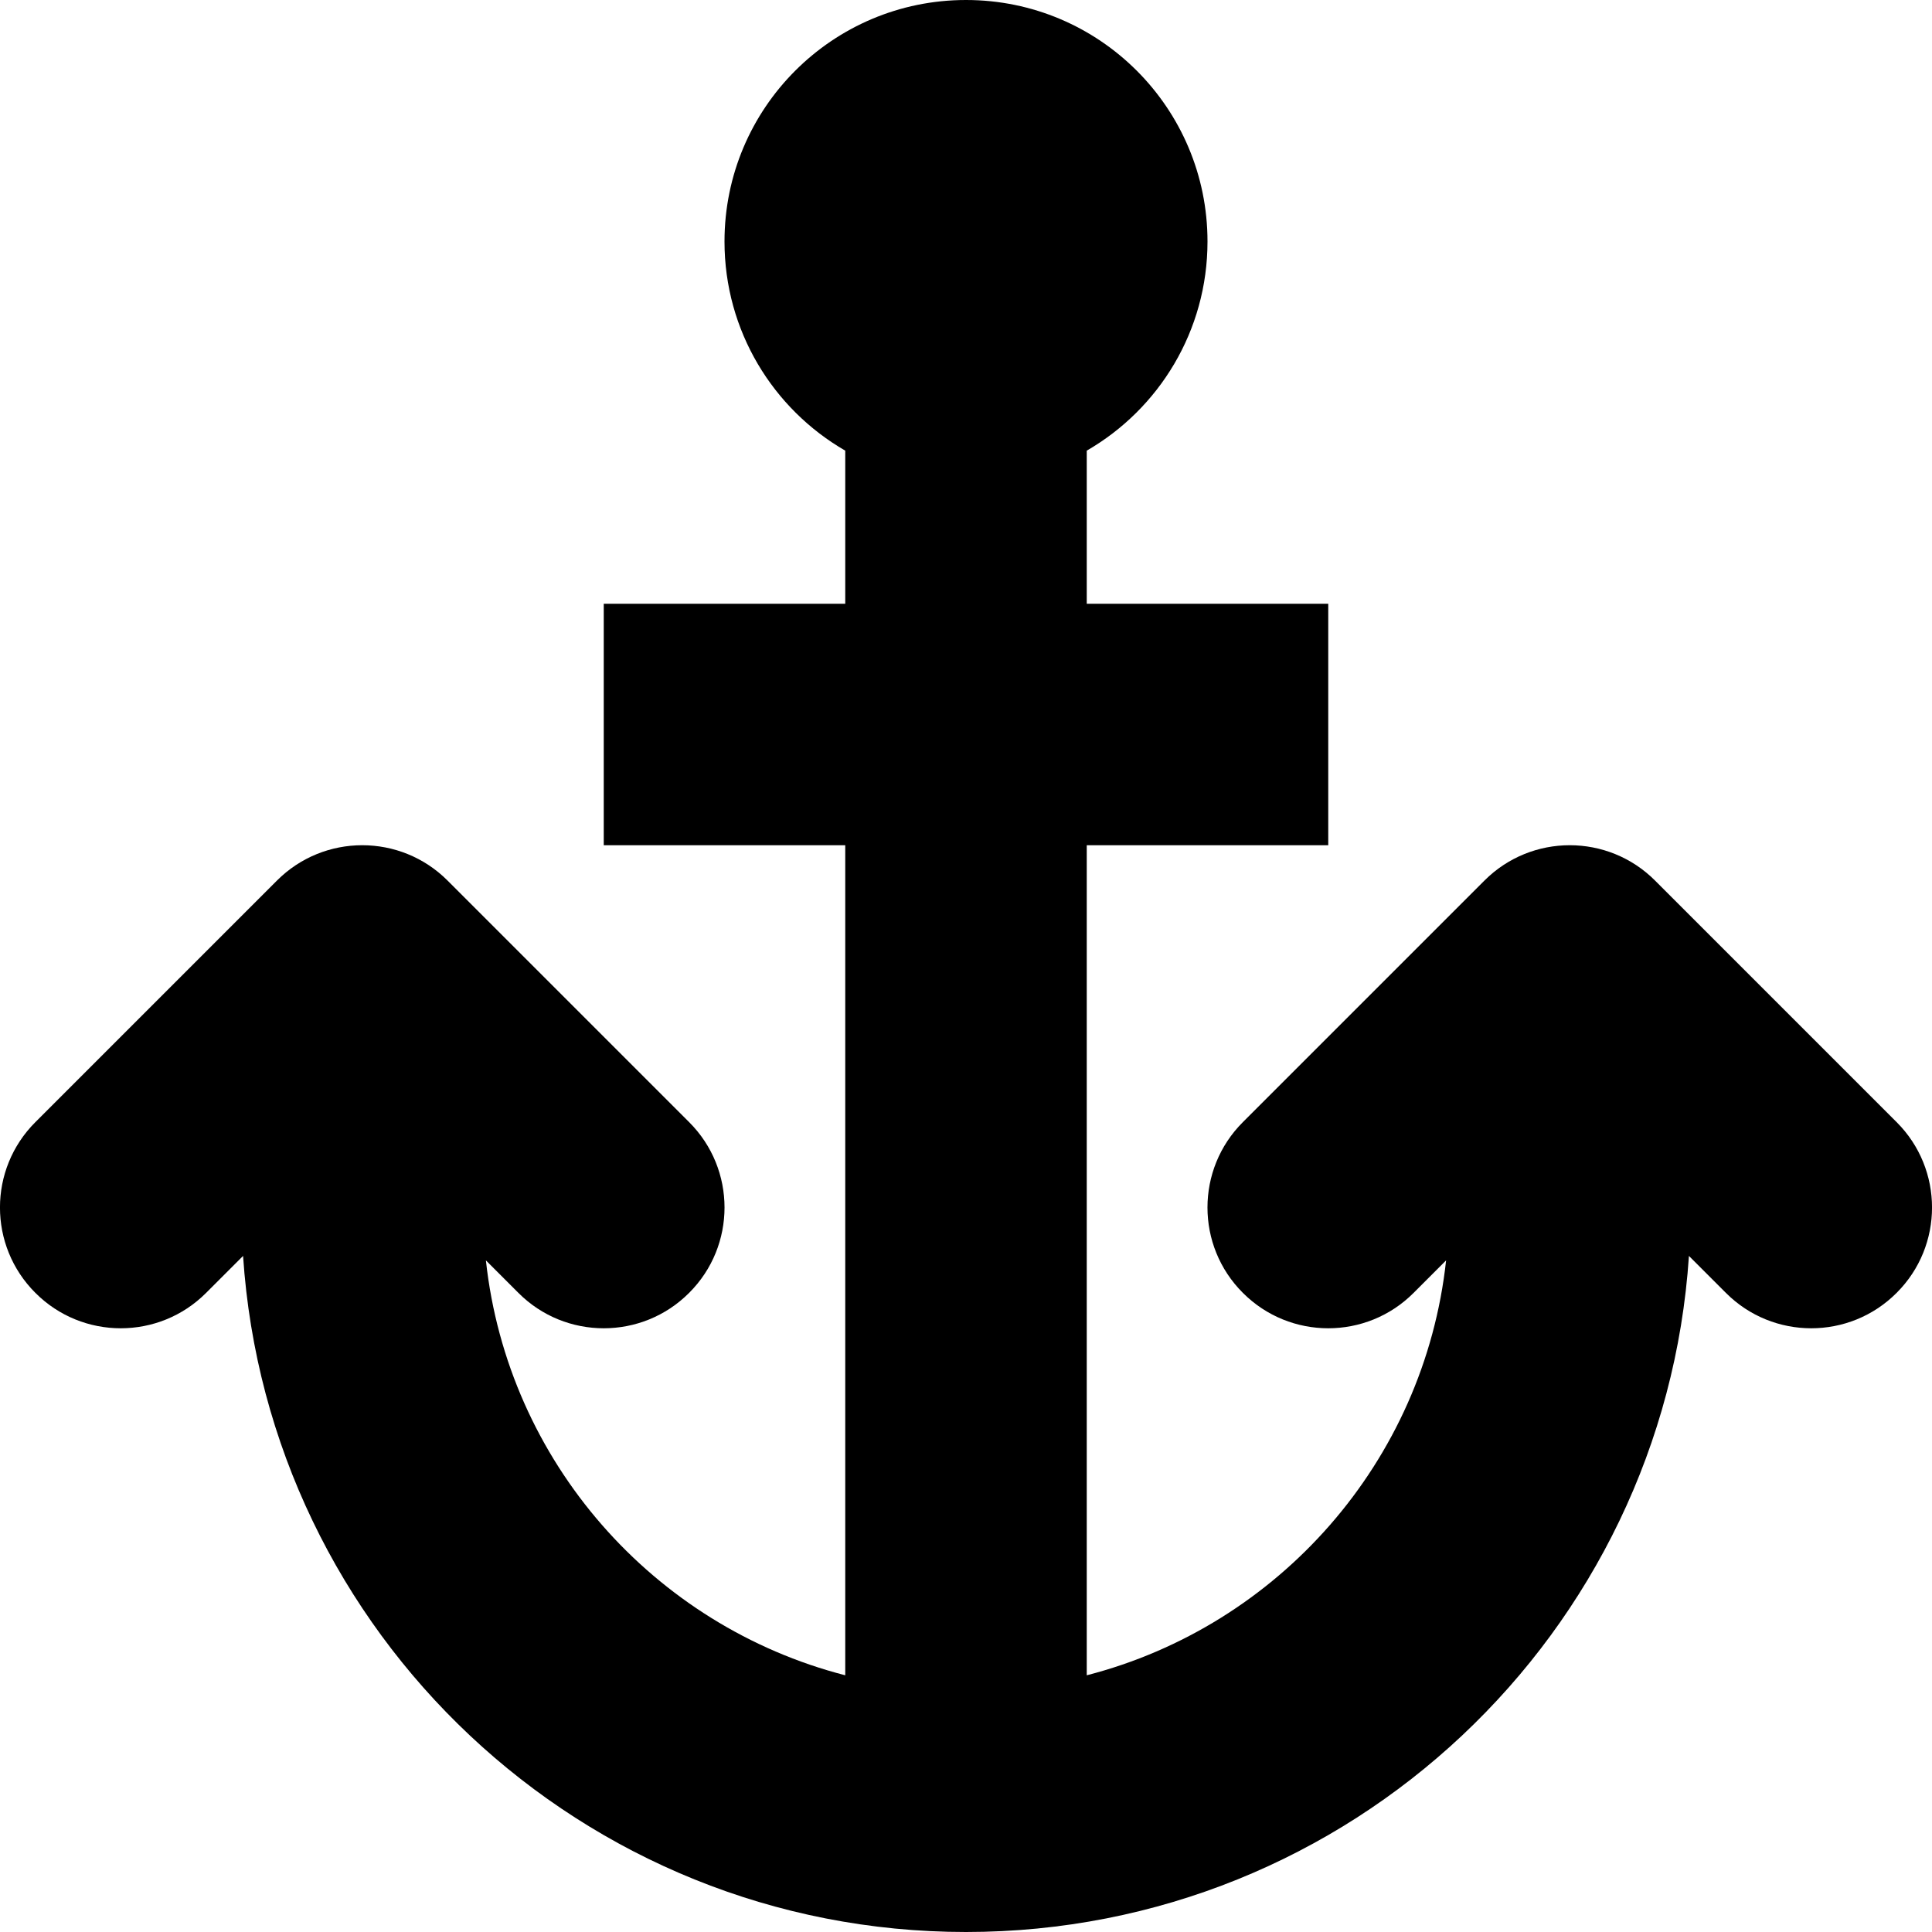 <svg width="16" height="16" viewBox="0 0 16 16" fill="none" xmlns="http://www.w3.org/2000/svg">
<path fill-rule="evenodd" clip-rule="evenodd" d="M10 2C10 2.74 9.598 3.387 9 3.732V5H11V7H9V13.874C10.588 13.465 11.795 12.105 11.976 10.438L11.707 10.707C11.317 11.098 10.683 11.098 10.293 10.707C9.902 10.317 9.902 9.683 10.293 9.293L12.293 7.293C12.683 6.902 13.317 6.902 13.707 7.293L15.707 9.293C16.098 9.683 16.098 10.317 15.707 10.707C15.317 11.098 14.683 11.098 14.293 10.707L13.987 10.401C13.78 13.528 11.179 16 8 16C4.821 16 2.22 13.528 2.013 10.401L1.707 10.707C1.317 11.098 0.683 11.098 0.293 10.707C-0.098 10.317 -0.098 9.683 0.293 9.293L2.293 7.293C2.683 6.902 3.317 6.902 3.707 7.293L5.707 9.293C6.098 9.683 6.098 10.317 5.707 10.707C5.317 11.098 4.683 11.098 4.293 10.707L4.024 10.438C4.205 12.105 5.412 13.465 7 13.874V7H5V5H7V3.732C6.402 3.387 6 2.74 6 2C6 0.895 6.895 0 8 0C9.105 0 10 0.895 10 2Z" fill="black"/>
</svg>
